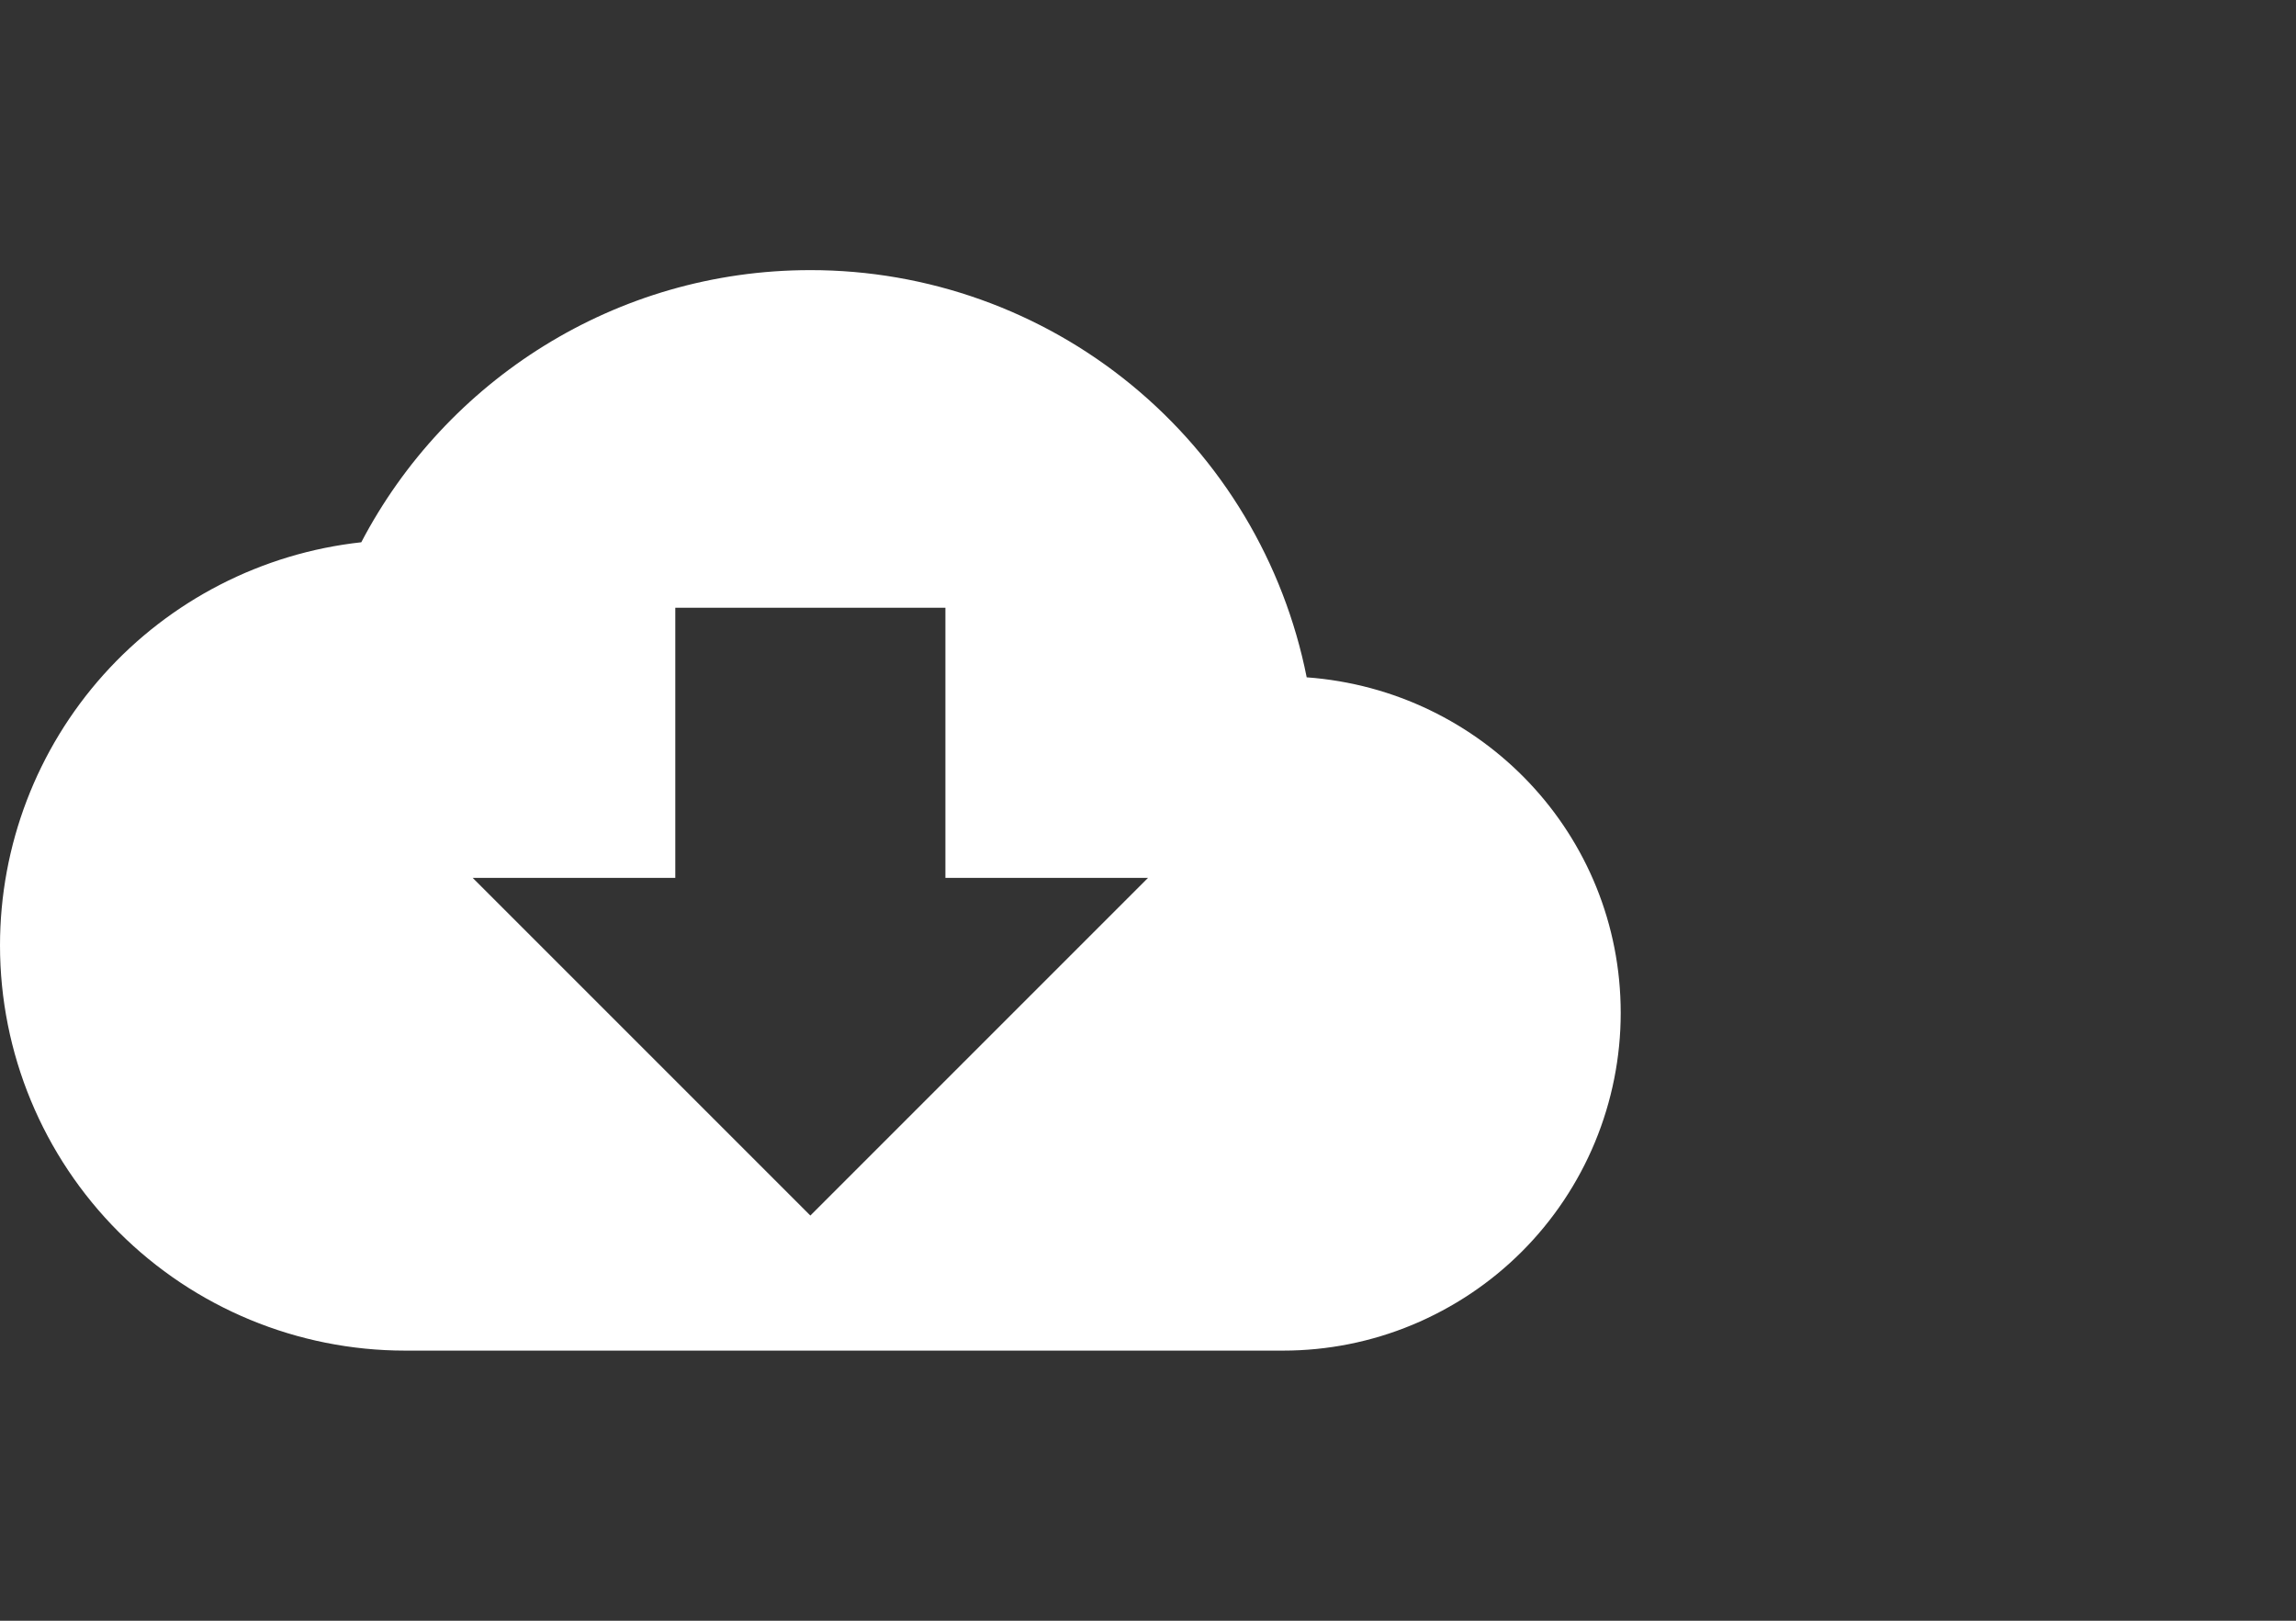 <svg fill="none" height="24" viewBox="0 0 34 24" width="34" xmlns="http://www.w3.org/2000/svg"><rect x="0" y="0" width="34" height="24" fill="#333333" stroke="none"/><path d="m17 13-5 5-5-5h3v-4h4v4zm2.35-2.97c-.338-1.7-1.255-3.231-2.596-4.331-1.34-1.1-3.021-1.7-4.754-1.699-2.89 0-5.4 1.64-6.65 4.03-1.471.161-2.83.86-3.817 1.961-.987 1.102-1.533 2.529-1.533 4.009 0 1.591.632 3.117 1.757 4.243 1.125 1.125 2.651 1.757 4.243 1.757h13c.657 0 1.307-.129 1.913-.381s1.158-.62 1.622-1.084.833-1.016 1.084-1.622.381-1.257.381-1.913c0-2.64-2.05-4.78-4.65-4.97z" fill="#fff"/></svg>
